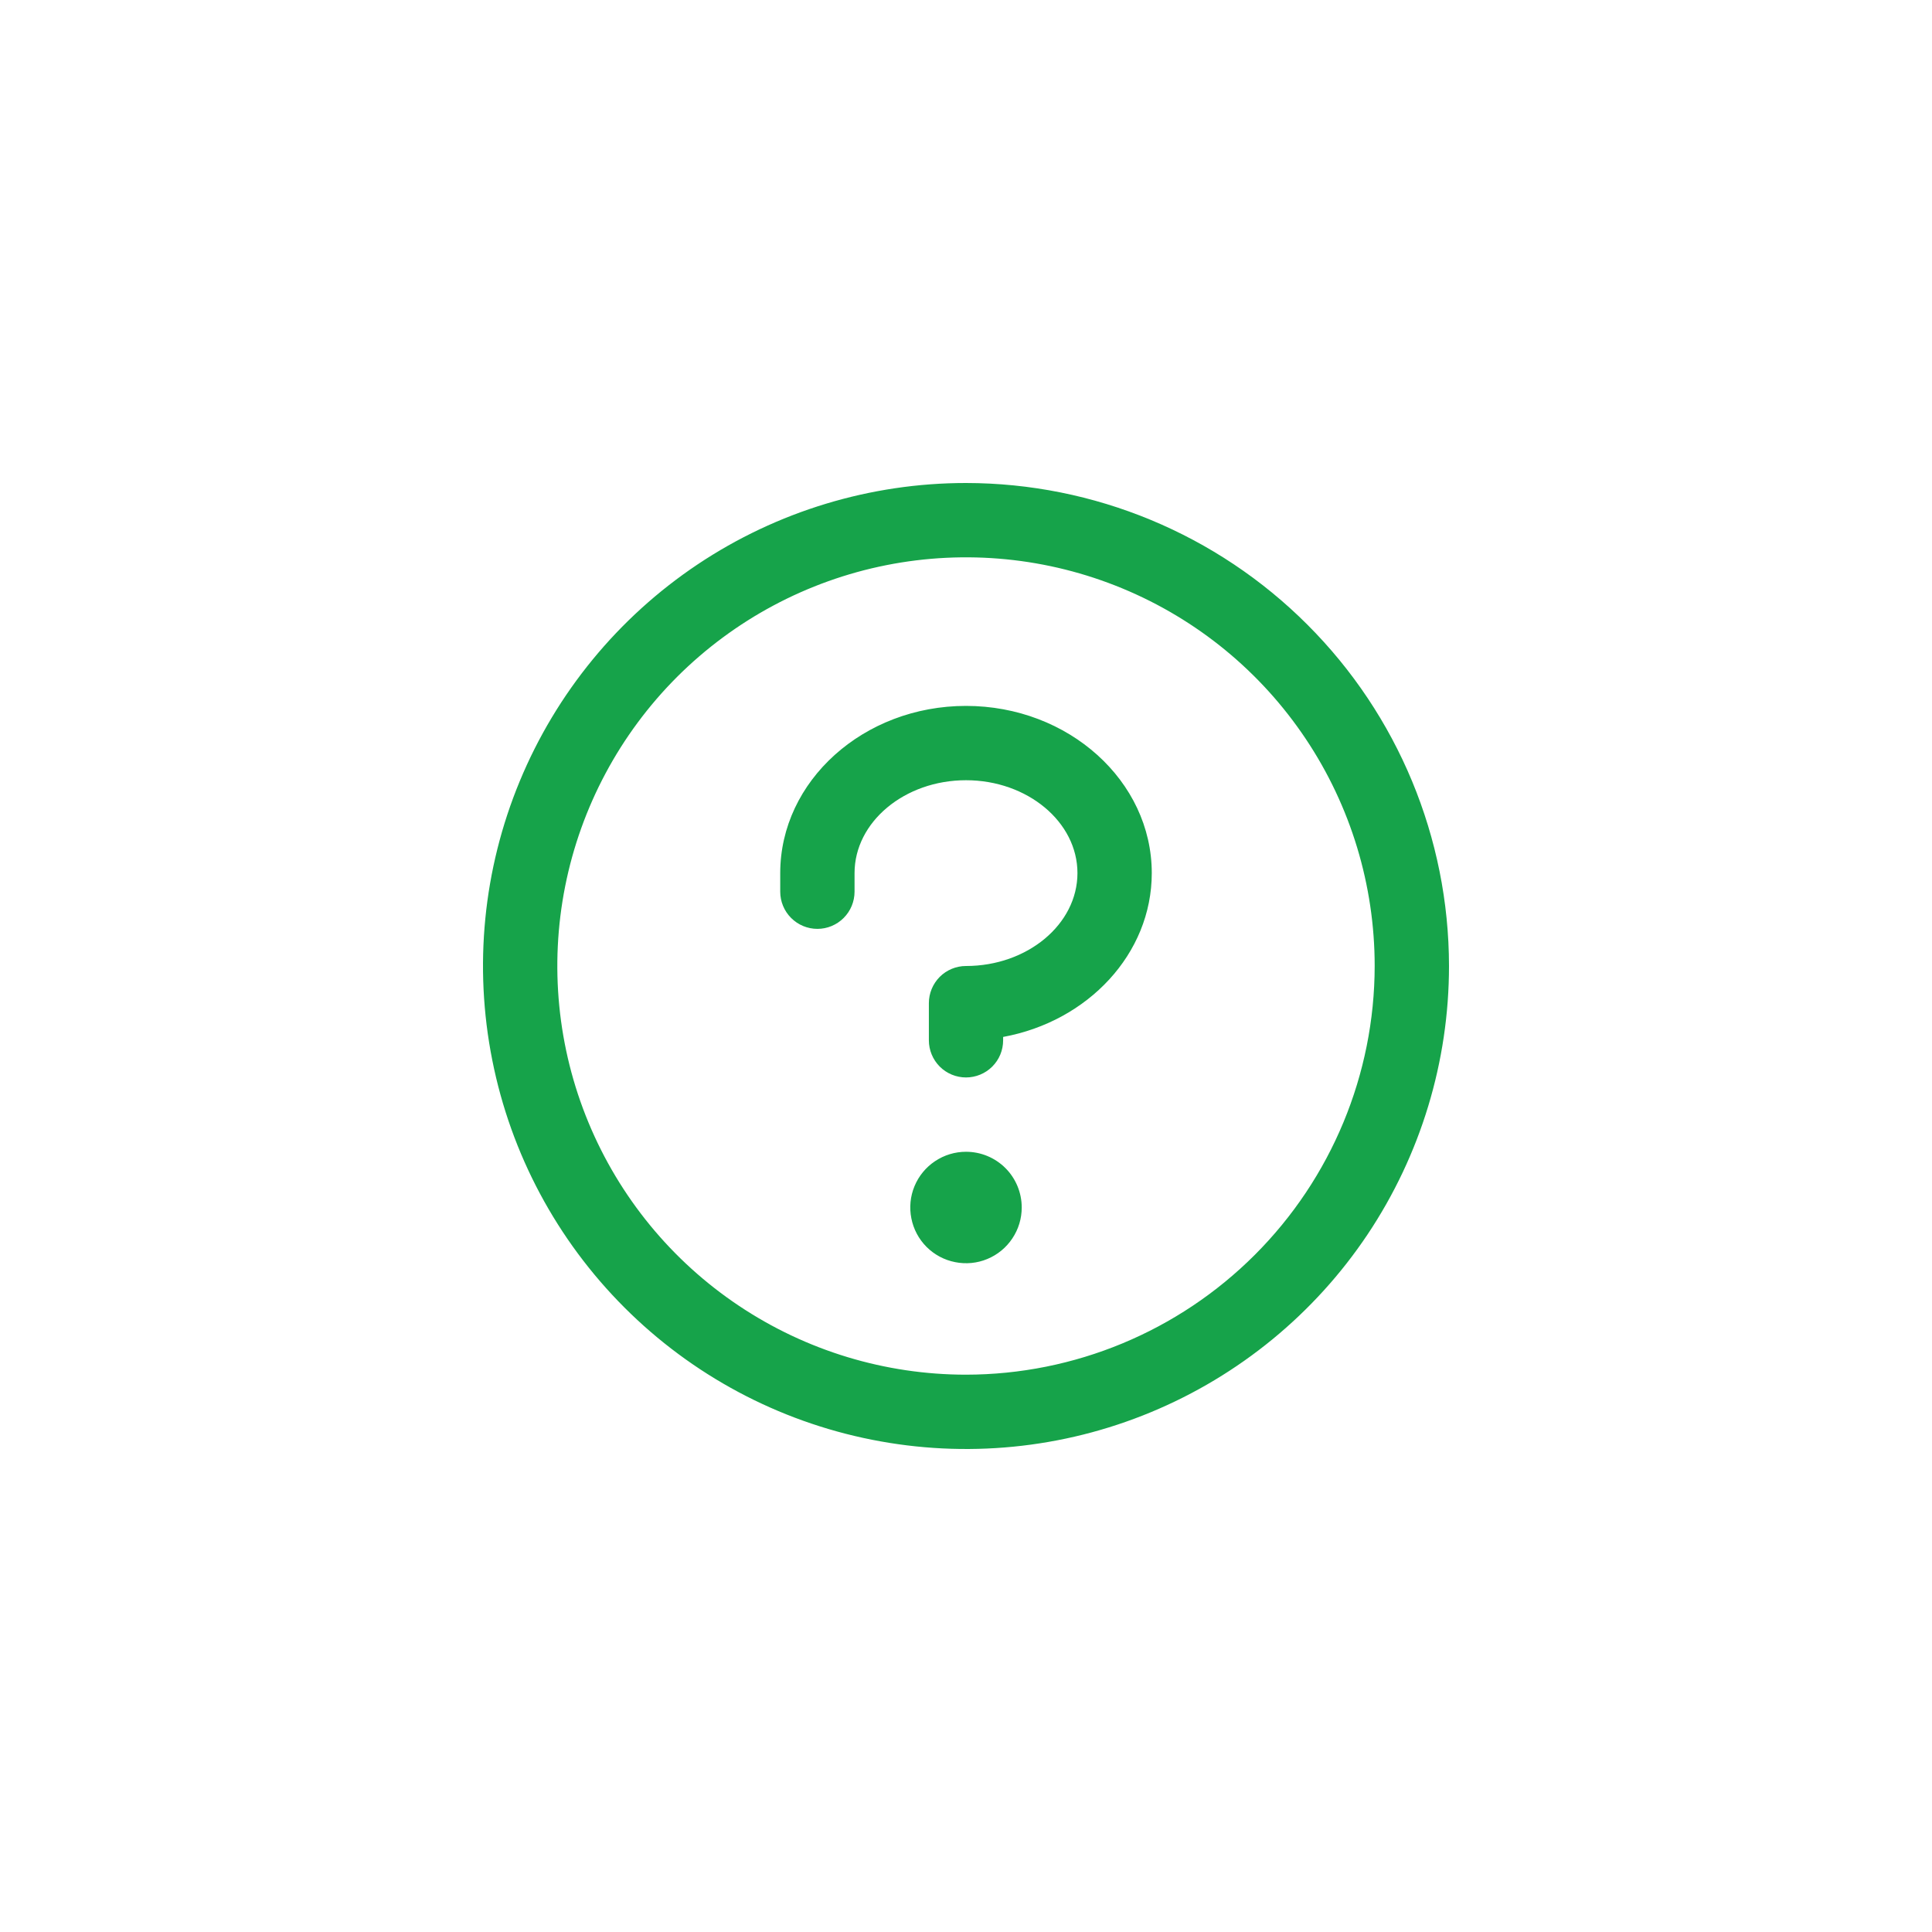 <svg width="32" height="32" viewBox="0 0 32 32" fill="none" xmlns="http://www.w3.org/2000/svg">
<path d="M16.923 20C16.923 20.183 16.869 20.361 16.767 20.513C16.666 20.665 16.522 20.783 16.353 20.853C16.185 20.923 15.999 20.941 15.82 20.905C15.641 20.87 15.476 20.782 15.347 20.653C15.218 20.524 15.13 20.359 15.095 20.18C15.059 20.001 15.077 19.815 15.147 19.647C15.217 19.478 15.335 19.334 15.487 19.233C15.639 19.131 15.817 19.077 16 19.077C16.245 19.077 16.48 19.174 16.653 19.347C16.826 19.52 16.923 19.755 16.923 20ZM16 11.692C14.303 11.692 12.923 12.935 12.923 14.461V14.769C12.923 14.932 12.988 15.089 13.103 15.204C13.219 15.32 13.375 15.385 13.539 15.385C13.702 15.385 13.858 15.32 13.974 15.204C14.089 15.089 14.154 14.932 14.154 14.769V14.461C14.154 13.615 14.982 12.923 16 12.923C17.018 12.923 17.846 13.615 17.846 14.461C17.846 15.308 17.018 16 16 16C15.837 16 15.68 16.065 15.565 16.18C15.45 16.296 15.385 16.452 15.385 16.615V17.231C15.385 17.394 15.45 17.55 15.565 17.666C15.68 17.781 15.837 17.846 16 17.846C16.163 17.846 16.32 17.781 16.435 17.666C16.551 17.55 16.615 17.394 16.615 17.231V17.175C18.018 16.918 19.077 15.799 19.077 14.461C19.077 12.935 17.697 11.692 16 11.692ZM24 16C24 17.582 23.531 19.129 22.652 20.445C21.773 21.76 20.523 22.785 19.061 23.391C17.6 23.997 15.991 24.155 14.439 23.846C12.887 23.538 11.462 22.776 10.343 21.657C9.224 20.538 8.462 19.113 8.154 17.561C7.845 16.009 8.003 14.4 8.609 12.938C9.214 11.477 10.24 10.227 11.555 9.348C12.871 8.469 14.418 8 16 8C18.121 8.002 20.155 8.846 21.654 10.346C23.154 11.845 23.998 13.879 24 16ZM22.769 16C22.769 14.661 22.372 13.352 21.628 12.239C20.885 11.126 19.827 10.258 18.59 9.746C17.354 9.234 15.992 9.1 14.679 9.361C13.366 9.622 12.16 10.267 11.213 11.213C10.267 12.16 9.622 13.366 9.361 14.679C9.1 15.992 9.234 17.354 9.746 18.59C10.258 19.827 11.126 20.885 12.239 21.628C13.352 22.372 14.661 22.769 16 22.769C17.795 22.767 19.515 22.053 20.784 20.784C22.053 19.515 22.767 17.795 22.769 16Z" fill="#16A34A"/>
</svg>
